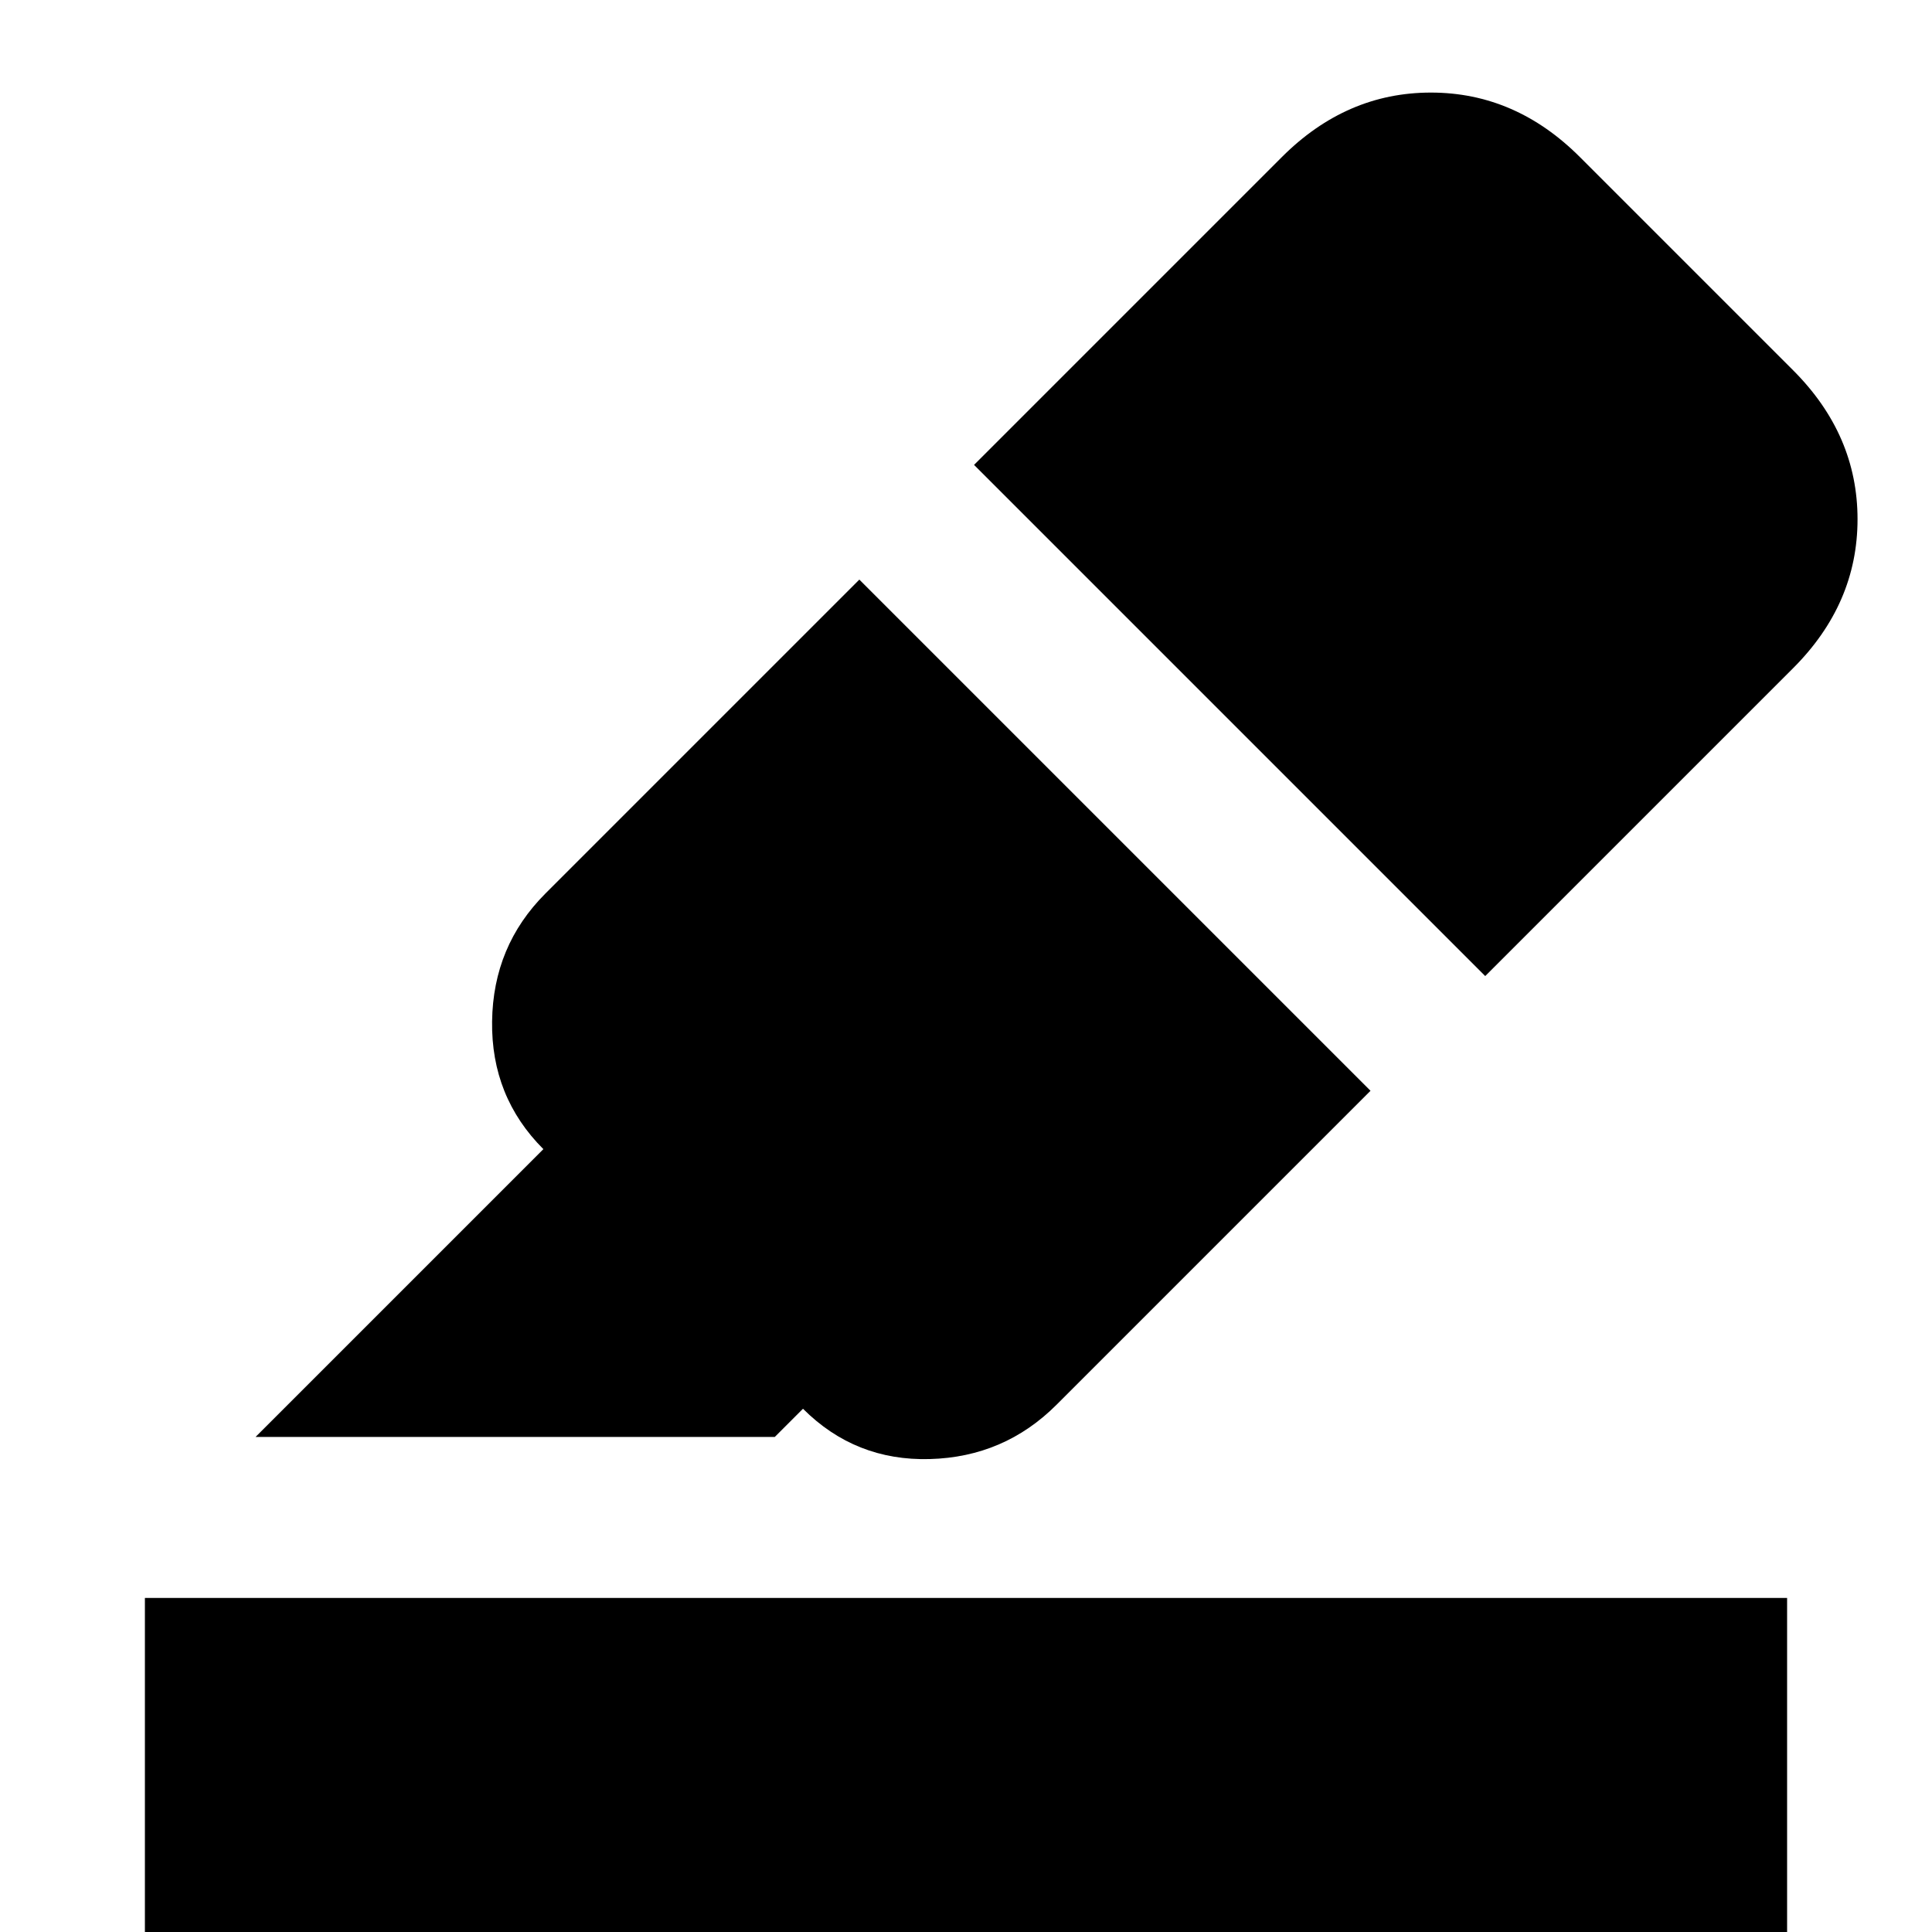 <svg xmlns="http://www.w3.org/2000/svg" height="24" width="24"><path d="M1.8 25.15v-5.3h20.4v5.3Zm1.375-7.3 3.575-3.575q-.65-.65-.637-1.587.012-.938.662-1.588l3.9-3.9 6.35 6.35-3.9 3.9q-.65.65-1.575.675-.925.025-1.575-.625l-.35.35Zm15.275-5.725-6.35-6.35 3.825-3.825q.8-.8 1.85-.8t1.85.8l2.65 2.65q.8.8.8 1.85t-.8 1.85Z"/></svg>
